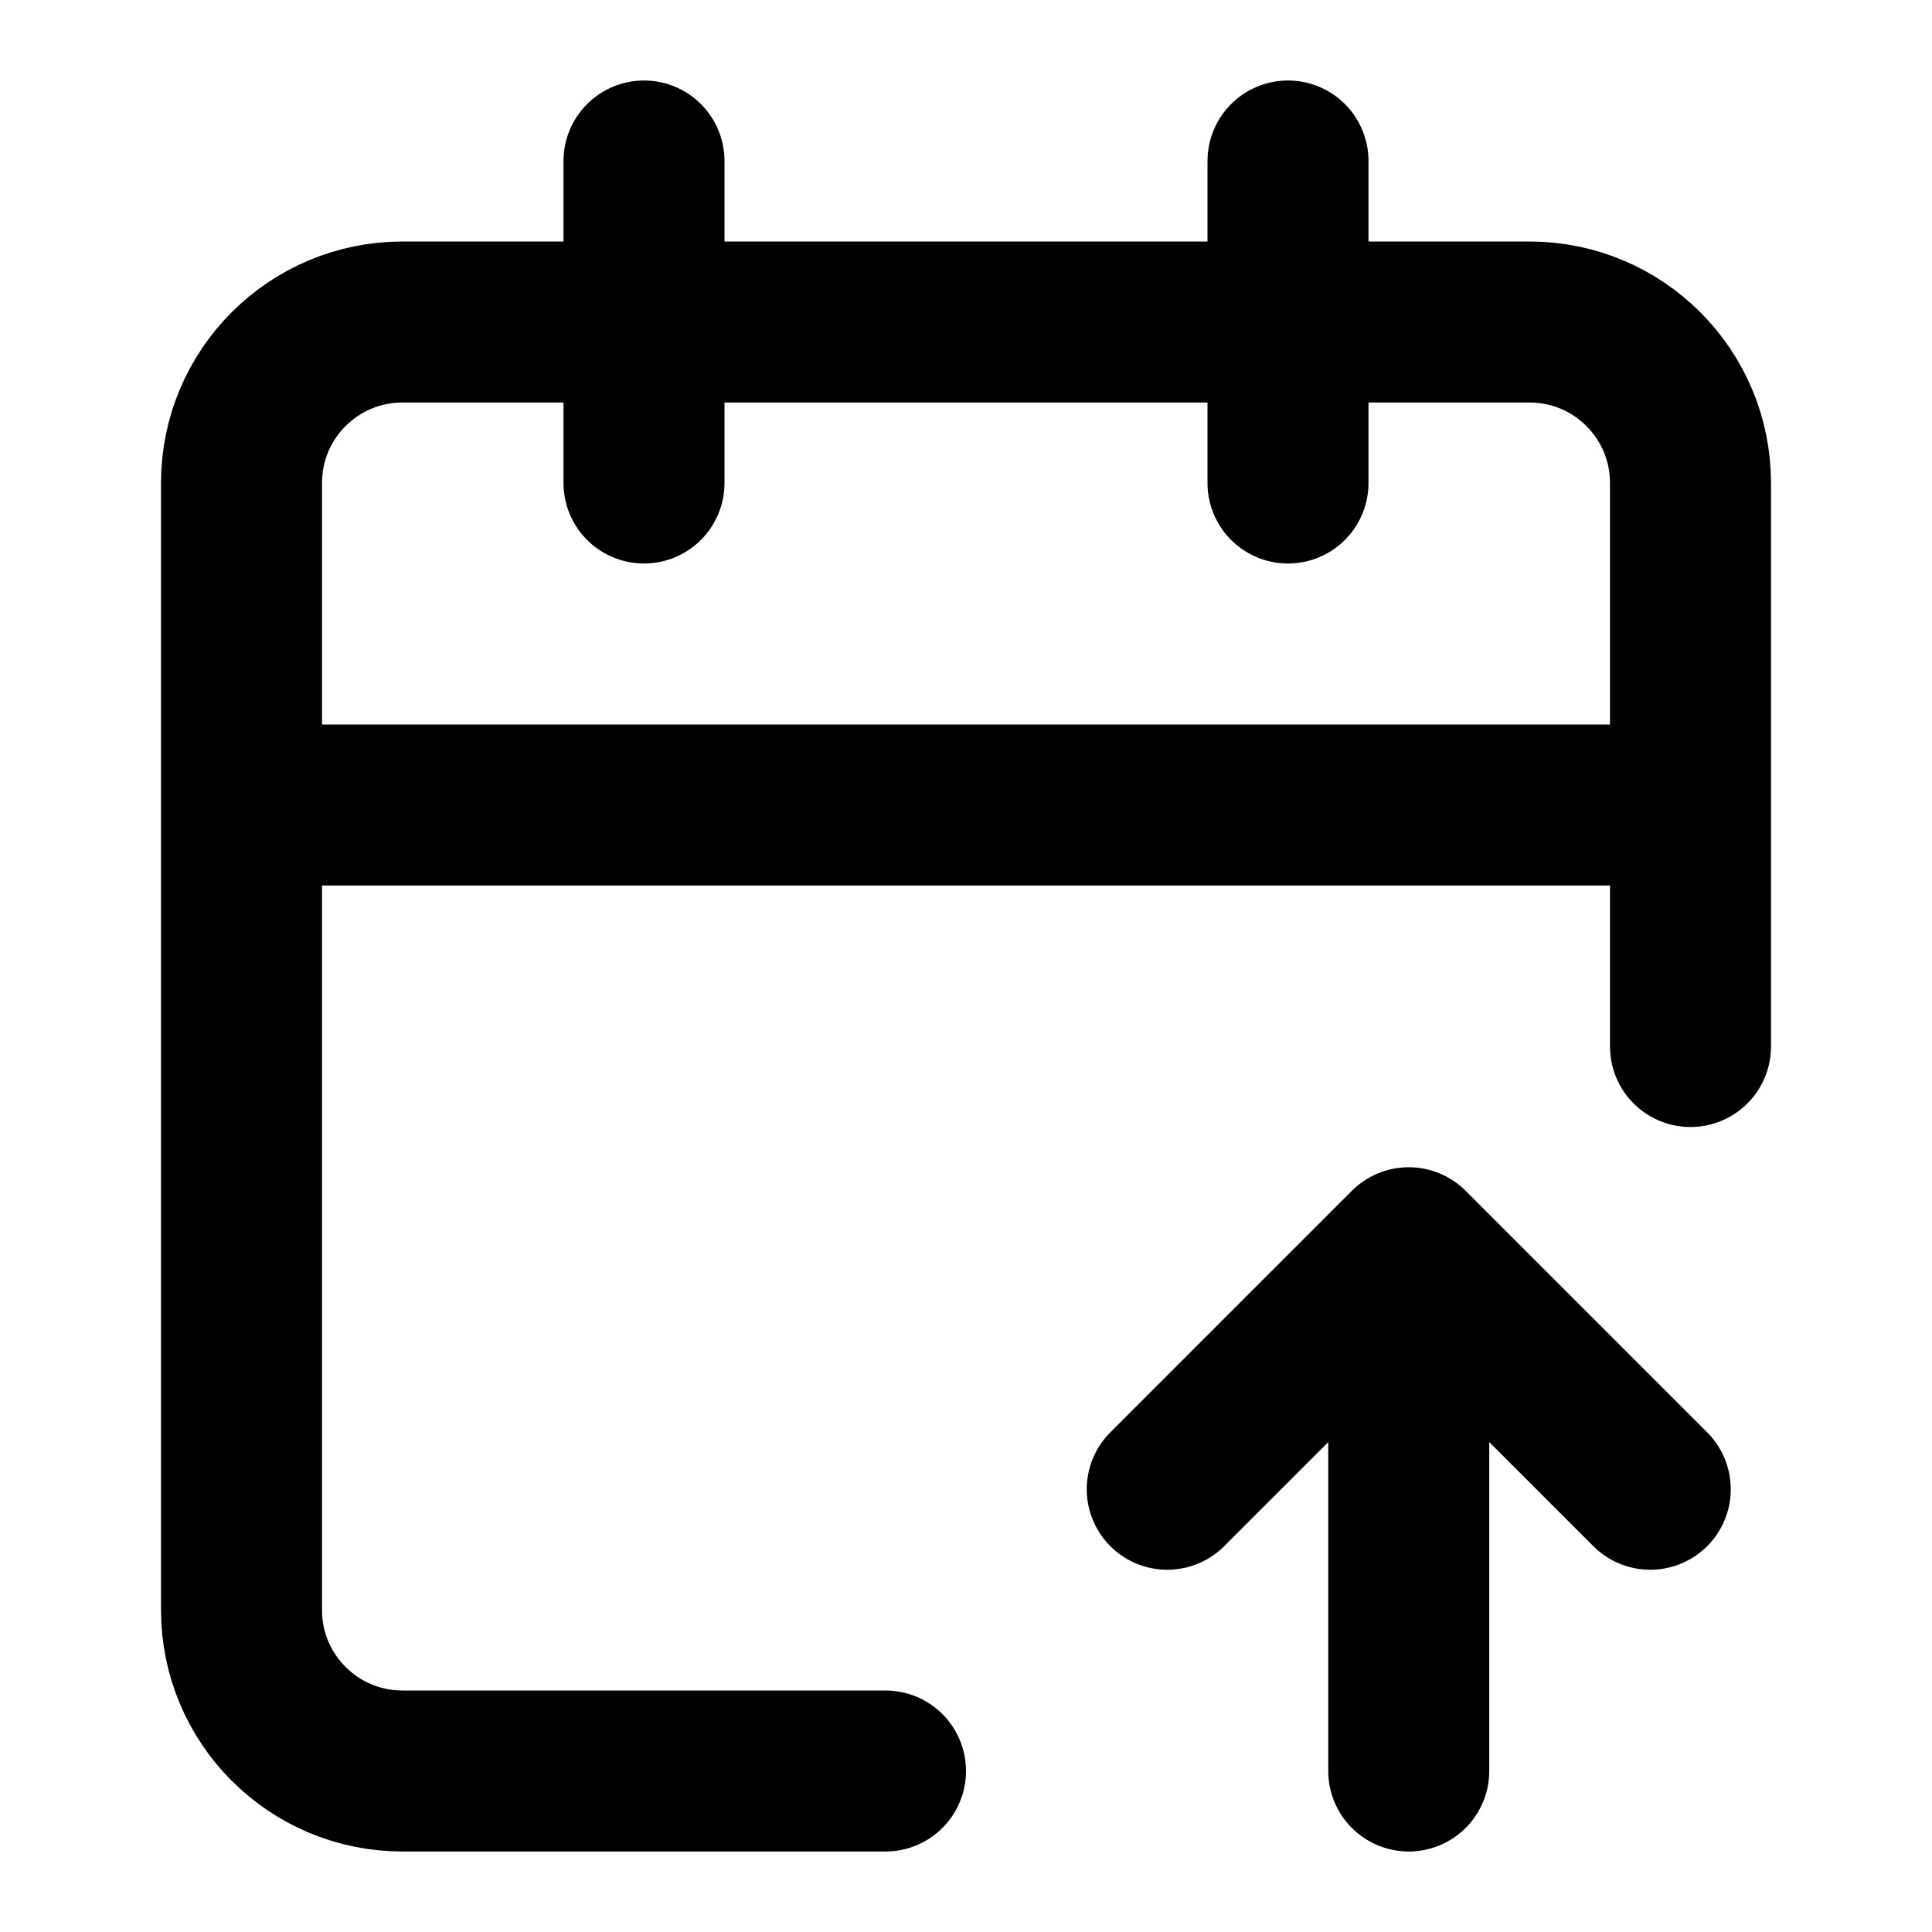 <svg width="24" height="24" viewBox="0 0 24 24" fill="none" xmlns="http://www.w3.org/2000/svg">
<path d="M3 10H21M16 2V6M8 2V6M21 13V6C21 4.895 20.105 4 19 4H5C3.895 4 3 4.895 3 6V20C3 21.105 3.895 22 5 22H11" stroke="black" stroke-width="2" stroke-linecap="round" stroke-linejoin="round"/>
<path d="M14.5 18.5L17.5 15.5M17.5 15.5L20.5 18.5M17.5 15.5V22" stroke="black" stroke-width="2" stroke-linecap="round" stroke-linejoin="round"/>
</svg>
